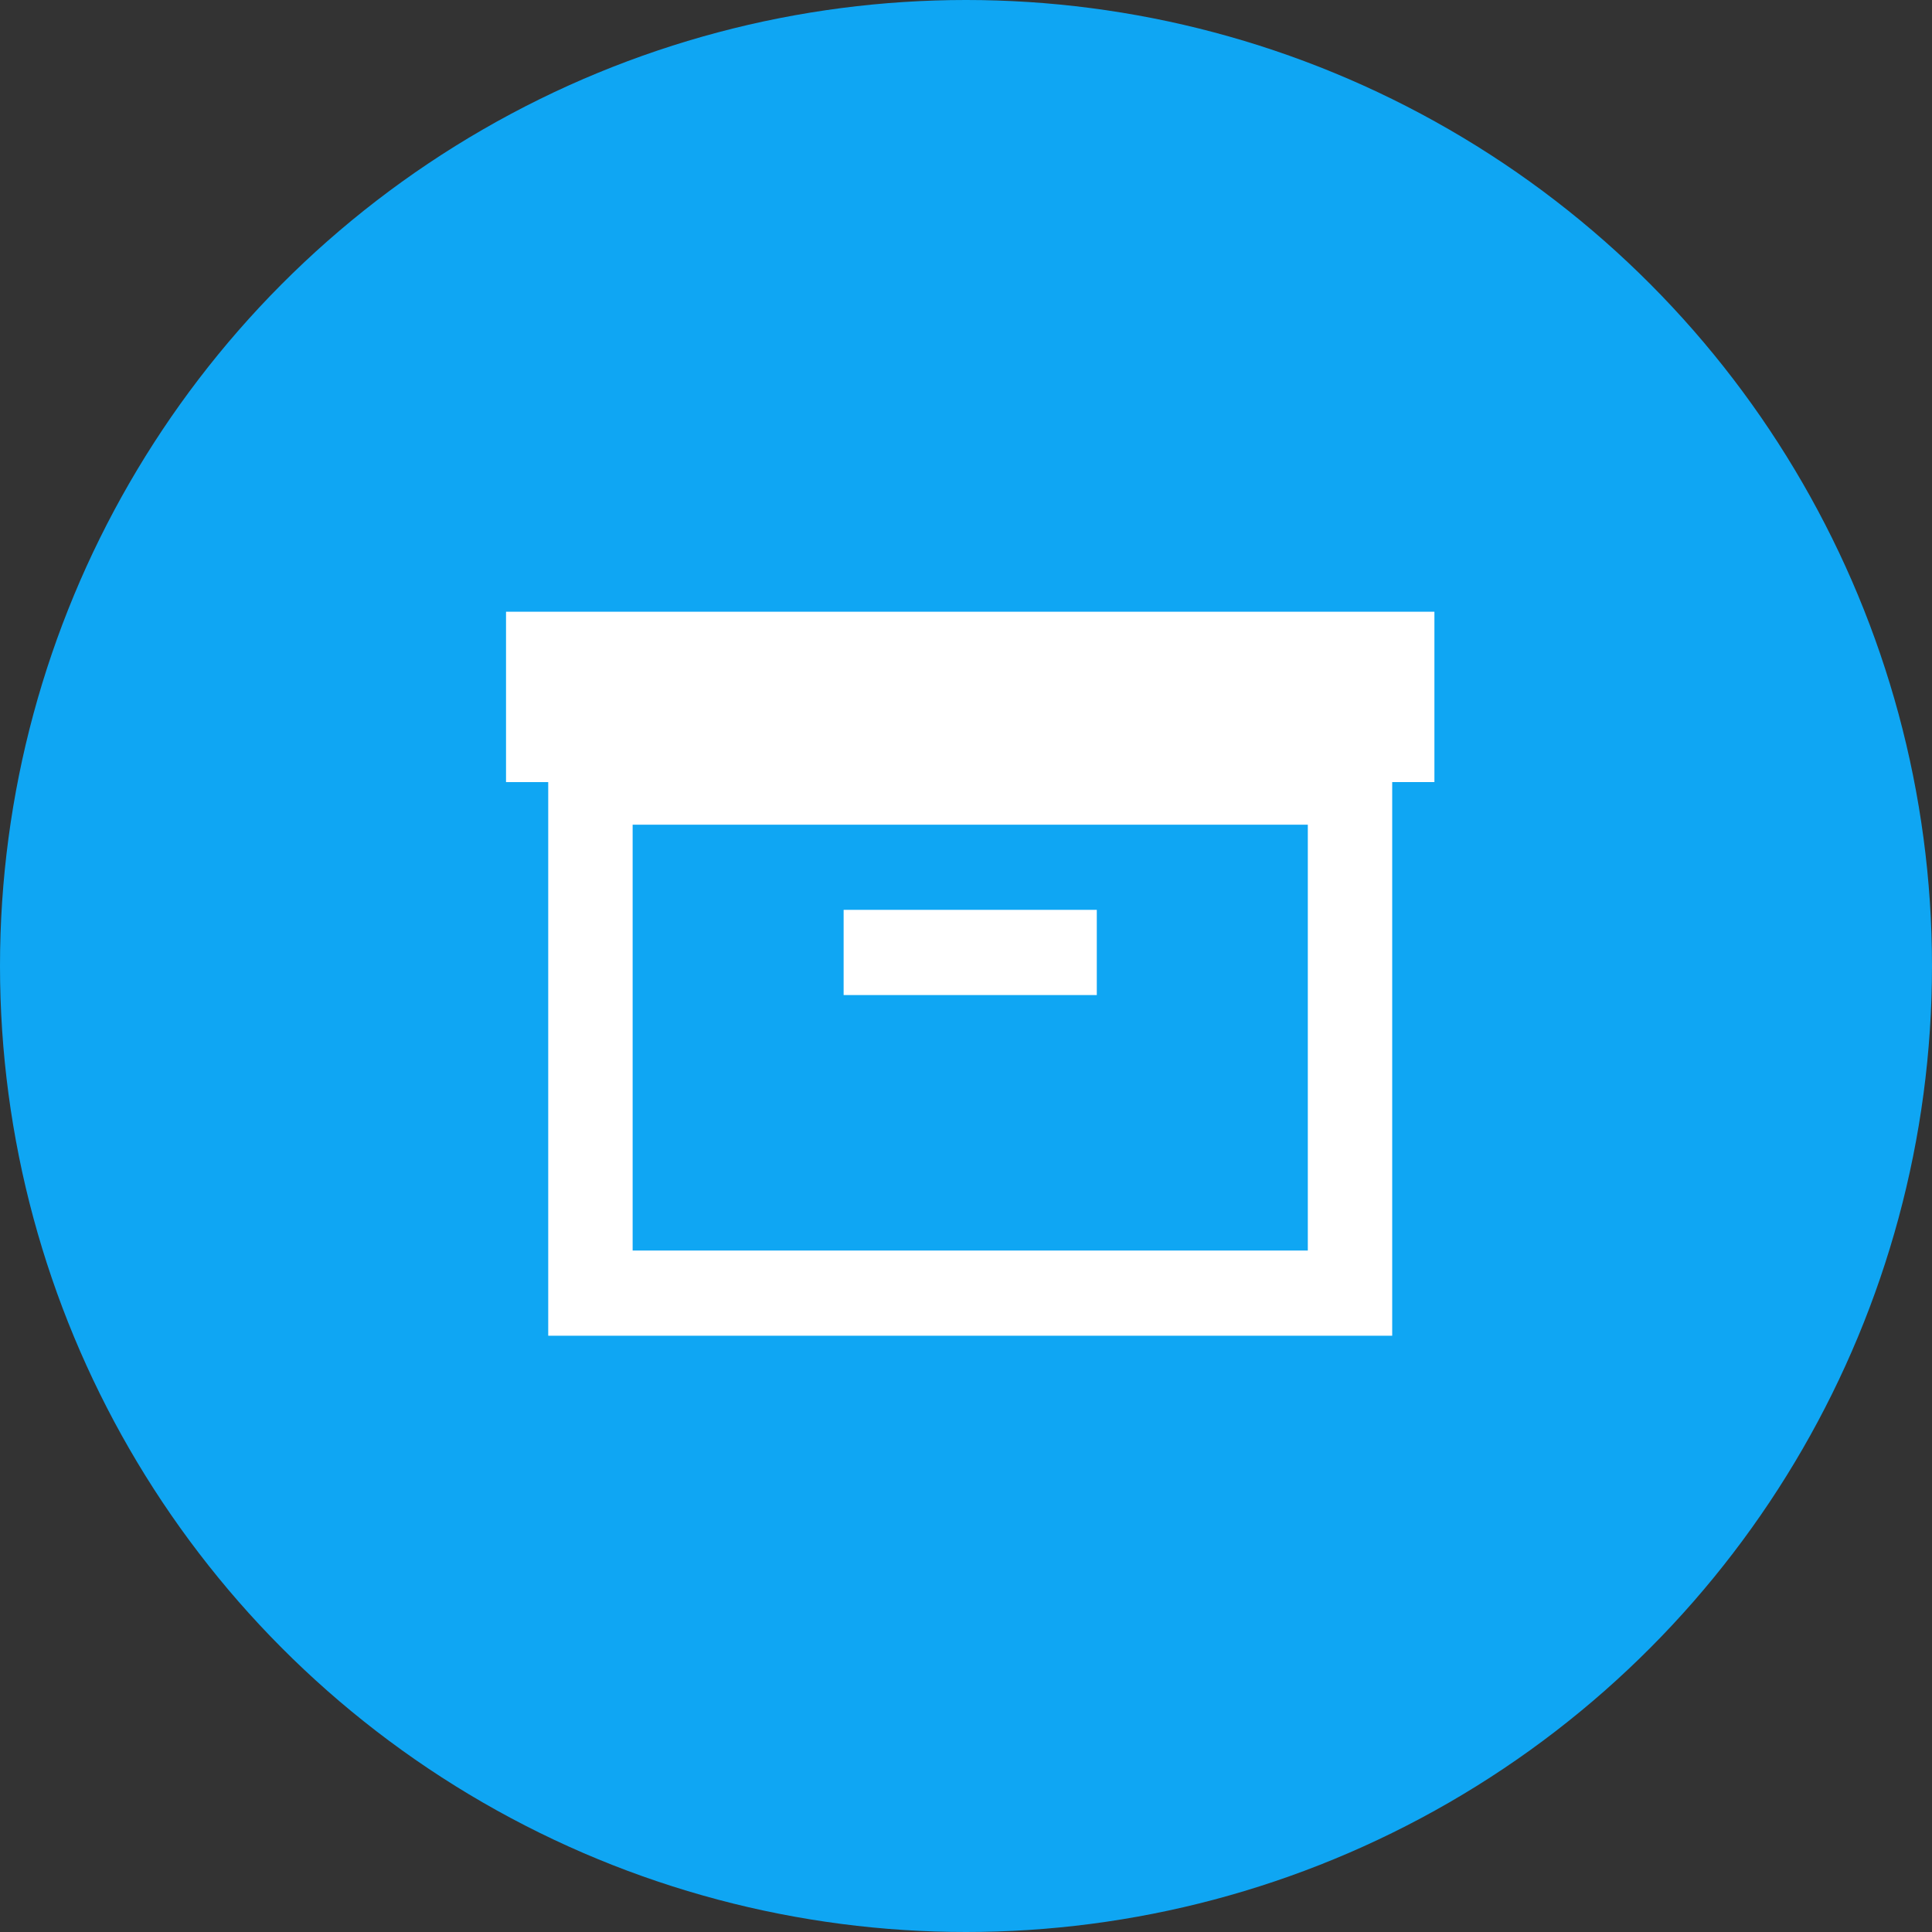 <svg width="100" height="100" viewBox="0 0 100 100" xmlns="http://www.w3.org/2000/svg"><rect x="0" y="0" width="100" height="100" fill="#333333" stroke="none"/><title>Box-100</title><g fill="none" fill-rule="evenodd"><ellipse fill="#0FA6F3" cx="50" cy="50" rx="50" ry="50"/><g fill="#FFF"><path d="M43.666 47.094H56.77v4.409H43.666z"/><path d="M26.192 31.664v8.817h2.184v28.656H72.06V40.48h2.185v-8.817H26.192zm6.553 33.064V42.686h34.947v22.042H32.745z"/></g></g></svg>